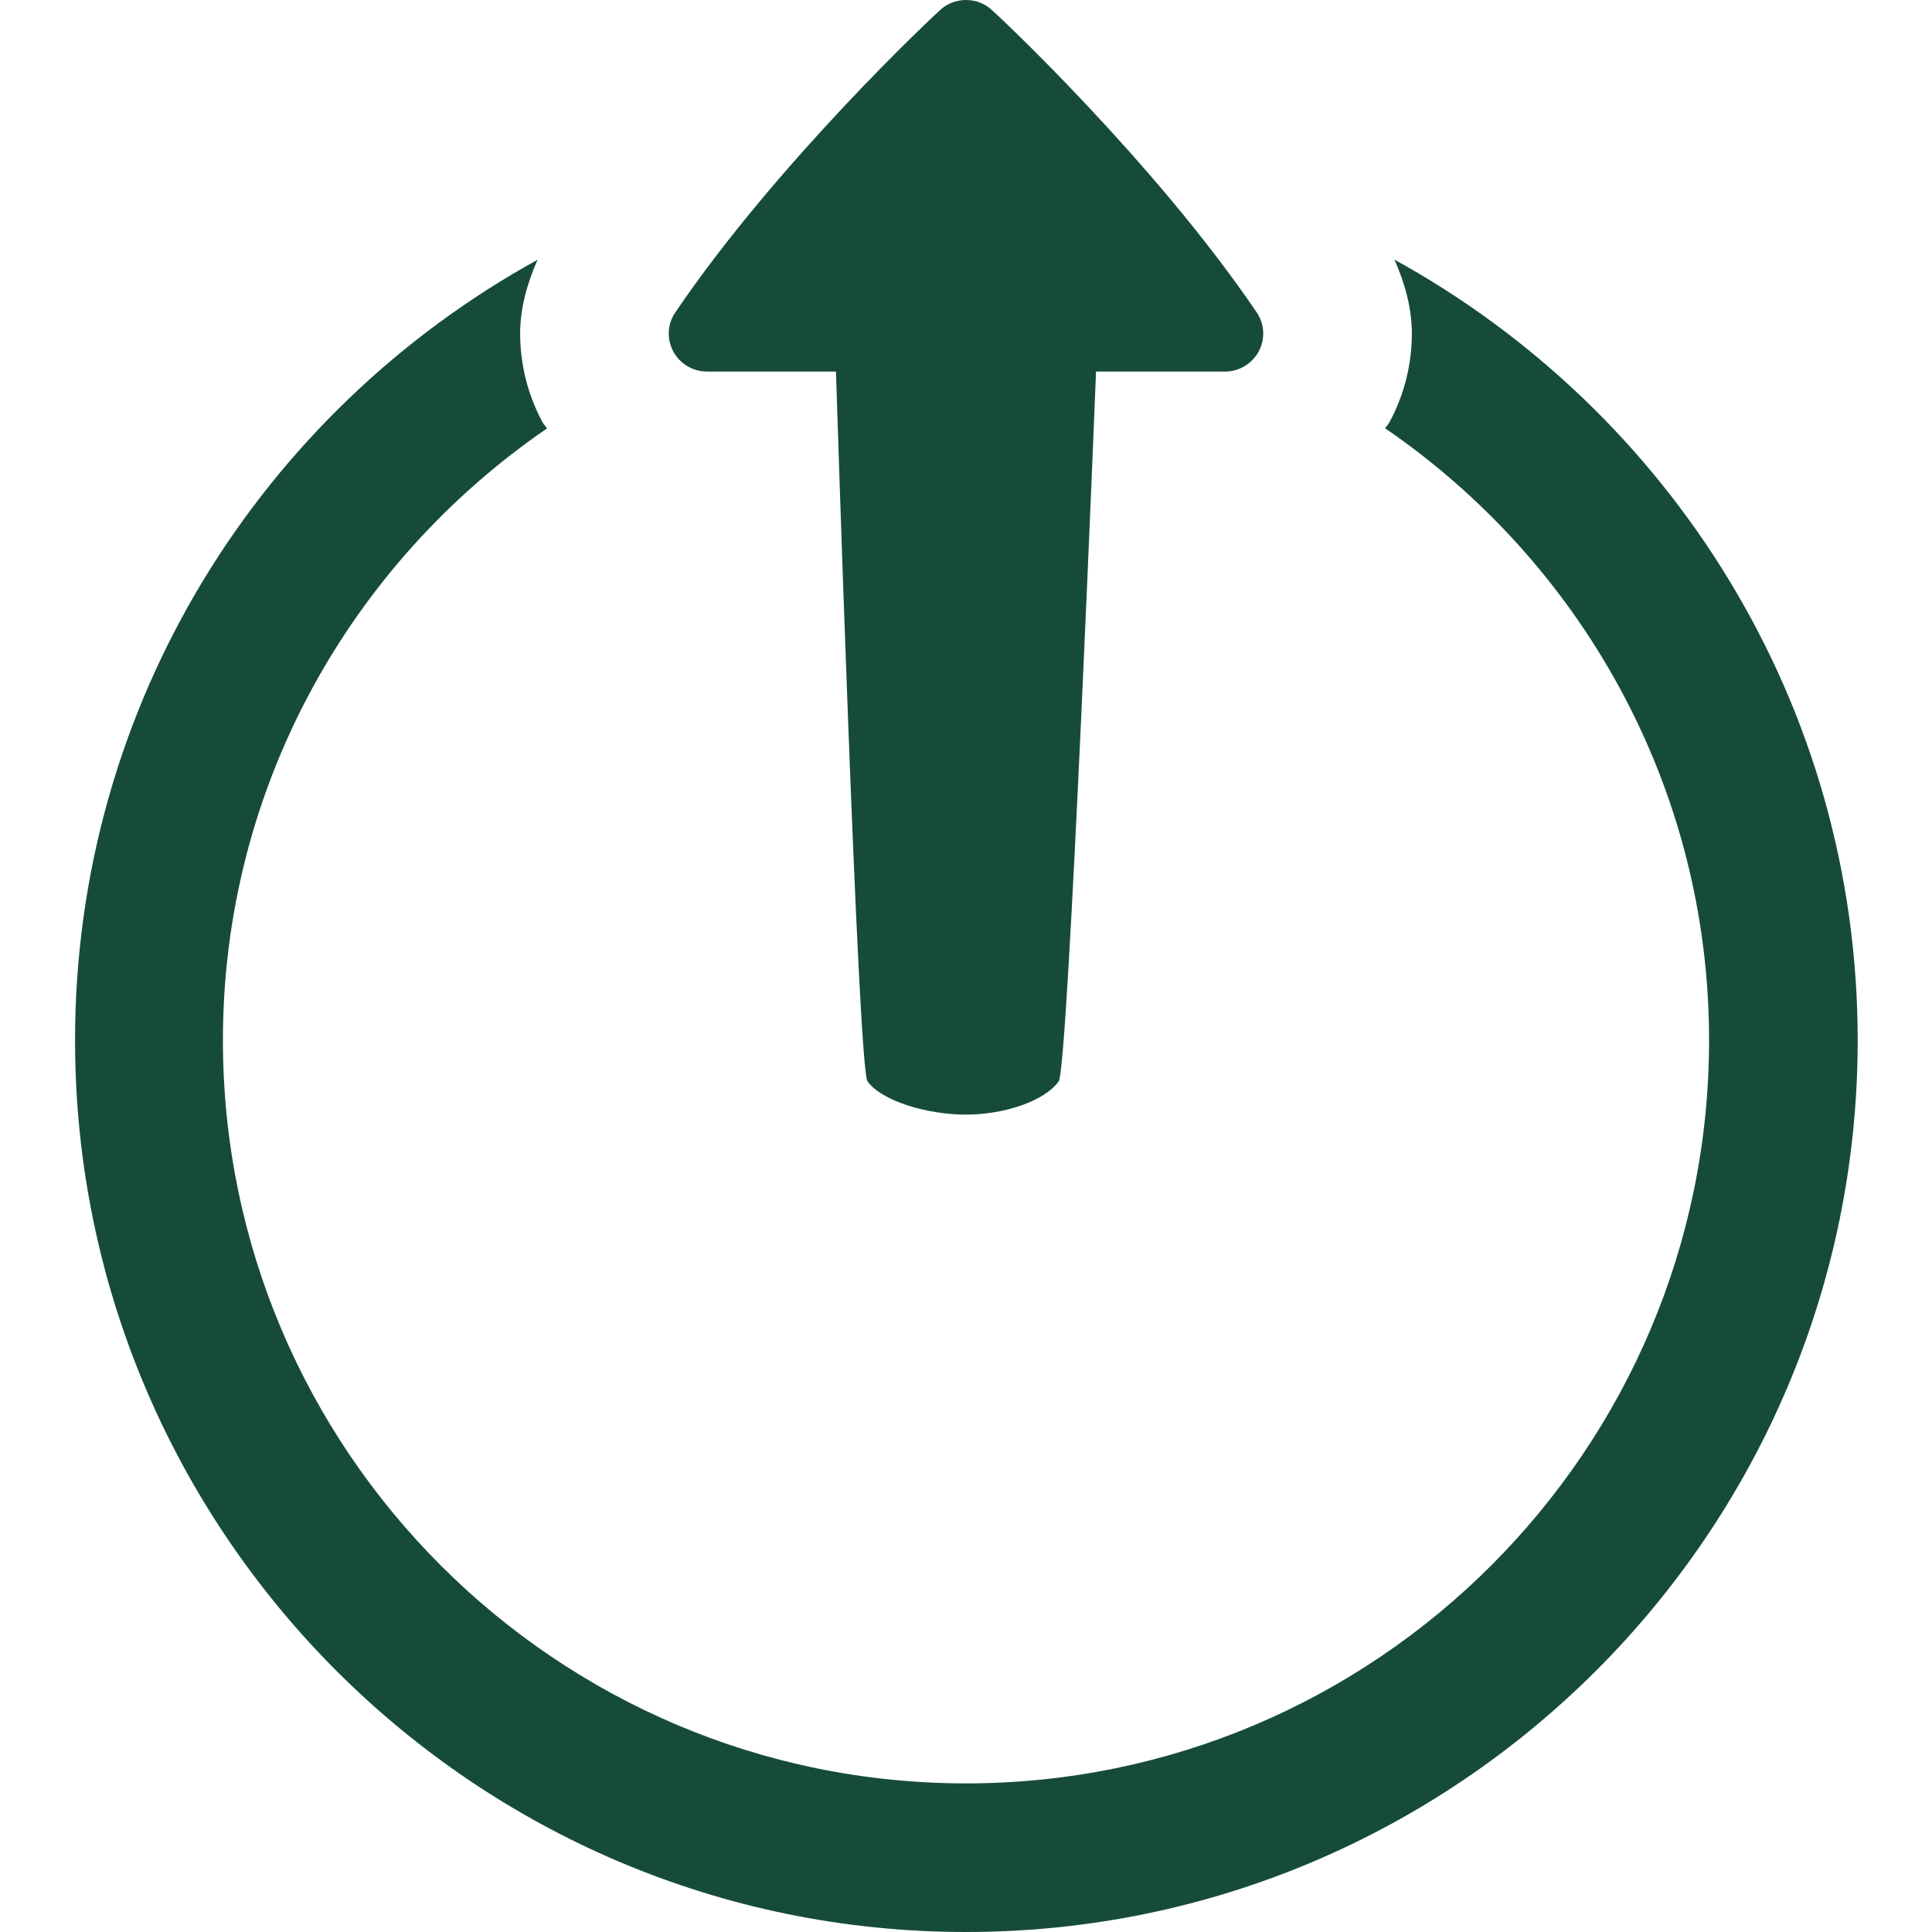 <svg xmlns="http://www.w3.org/2000/svg" viewBox="0 0 26 26">
  <path d="M13 0C12.887 0 12.774 0.037 12.682 0.109C12.592 0.181 10.455 2.186 9.086 4.207C8.98 4.364 8.972 4.565 9.061 4.73C9.15 4.896 9.324 5 9.514 5L11.25 5C11.25 5 11.545 14.369 11.674 14.551C11.865 14.819 12.482 15 12.998 15C13.513 15 14.058 14.819 14.248 14.551C14.378 14.37 14.75 5 14.75 5L16.488 5C16.677 5 16.849 4.895 16.939 4.73C17.028 4.564 17.019 4.363 16.914 4.207C15.545 2.186 13.409 0.18 13.318 0.109C13.224 0.035 13.112 3.9968029e-18 13 0 z M 18.766 3.494C18.905 3.81 19 4.14 19 4.49C19 4.903 18.897 5.315 18.699 5.682C18.683 5.712 18.658 5.734 18.641 5.764C21.269 7.565 23 10.58 23 14C23 19.514 18.514 24 13 24C7.486 24 3 19.514 3 14C3 10.58 4.733 7.567 7.361 5.766C7.343 5.735 7.316 5.71 7.299 5.678C7.103 5.315 7 4.903 7 4.49C7 4.141 7.096 3.811 7.234 3.496C3.525 5.538 1.01 9.474 1.01 14C1.01 20.617 6.383 26 13 26C19.617 26 25 20.617 25 14C25 9.474 22.476 5.536 18.766 3.494 z" fill="#164B3B" />
</svg>